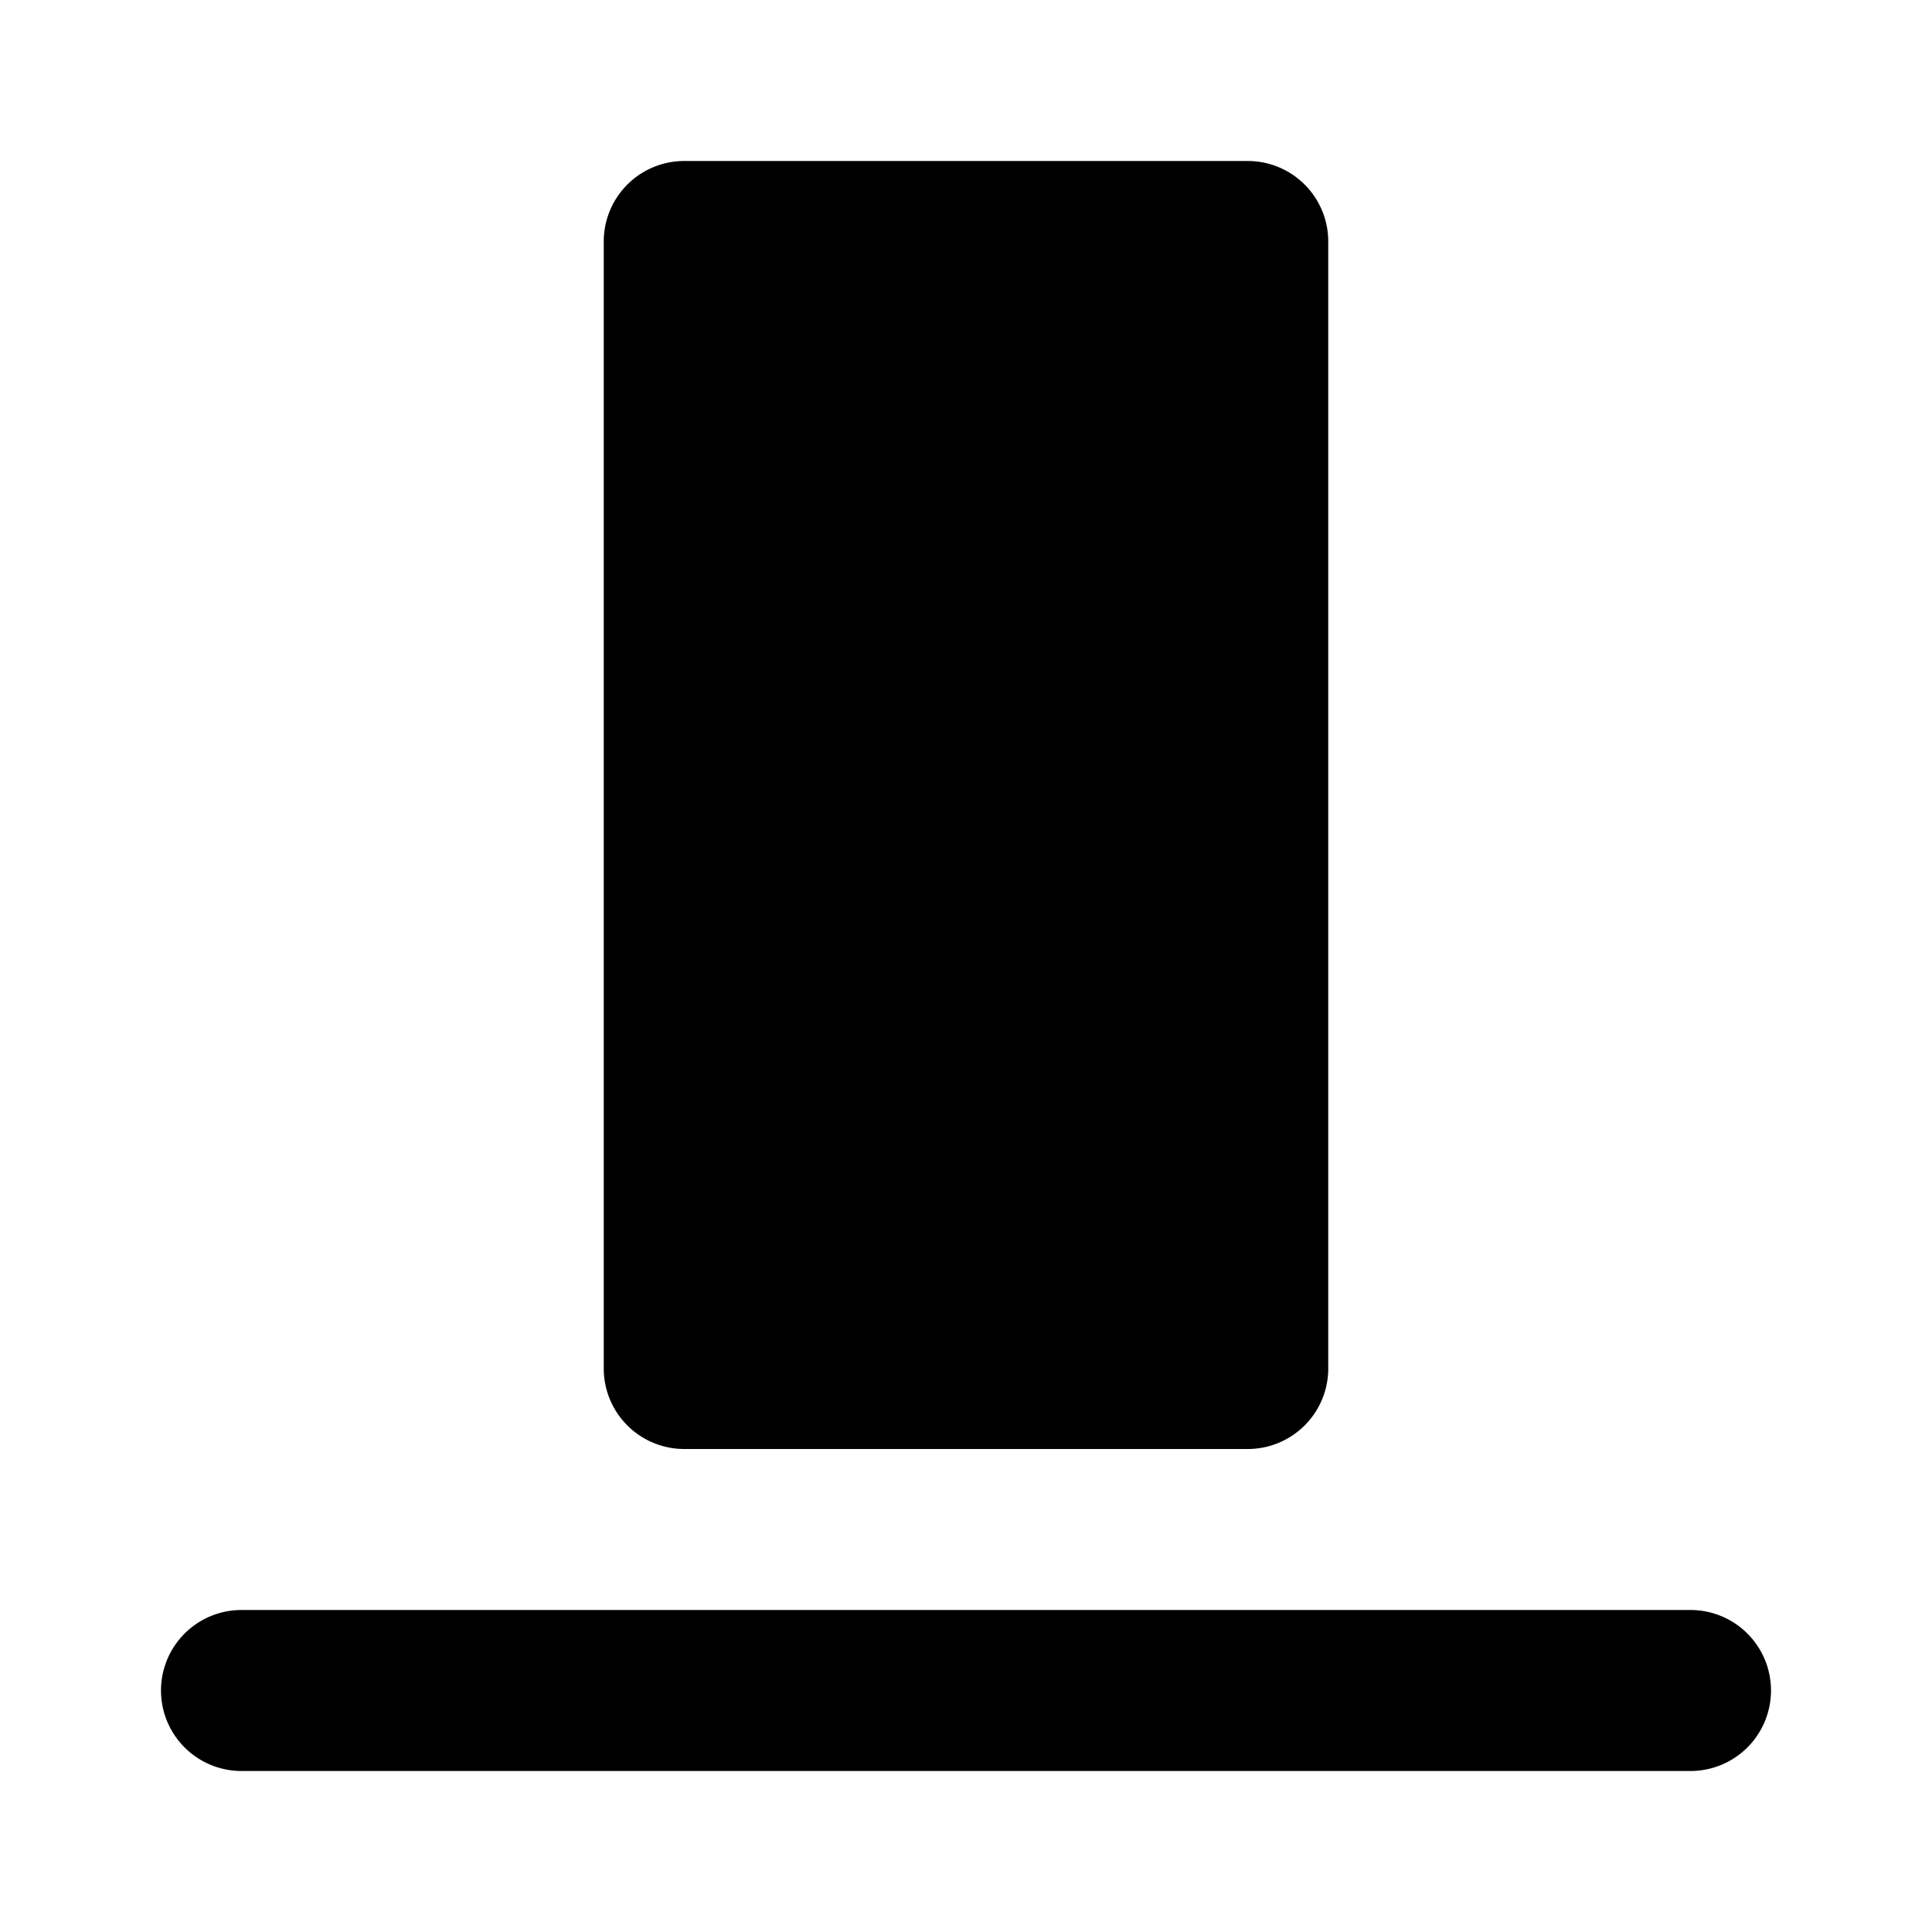 <svg xmlns="http://www.w3.org/2000/svg" width="48" height="48" viewBox="0 0 48 48"><path d="M17 6h14v28H17Z"/><path d="M17 4a2 2 0 0 0-2 2v28a2 2 0 0 0 2 2h14a2 2 0 0 0 2-2V6a2 2 0 0 0-2-2Zm2 4h10v24H19ZM6 40a2 2 0 0 0-2 2 2 2 0 0 0 2 2h36a2 2 0 0 0 2-2 2 2 0 0 0-2-2z"/></svg>